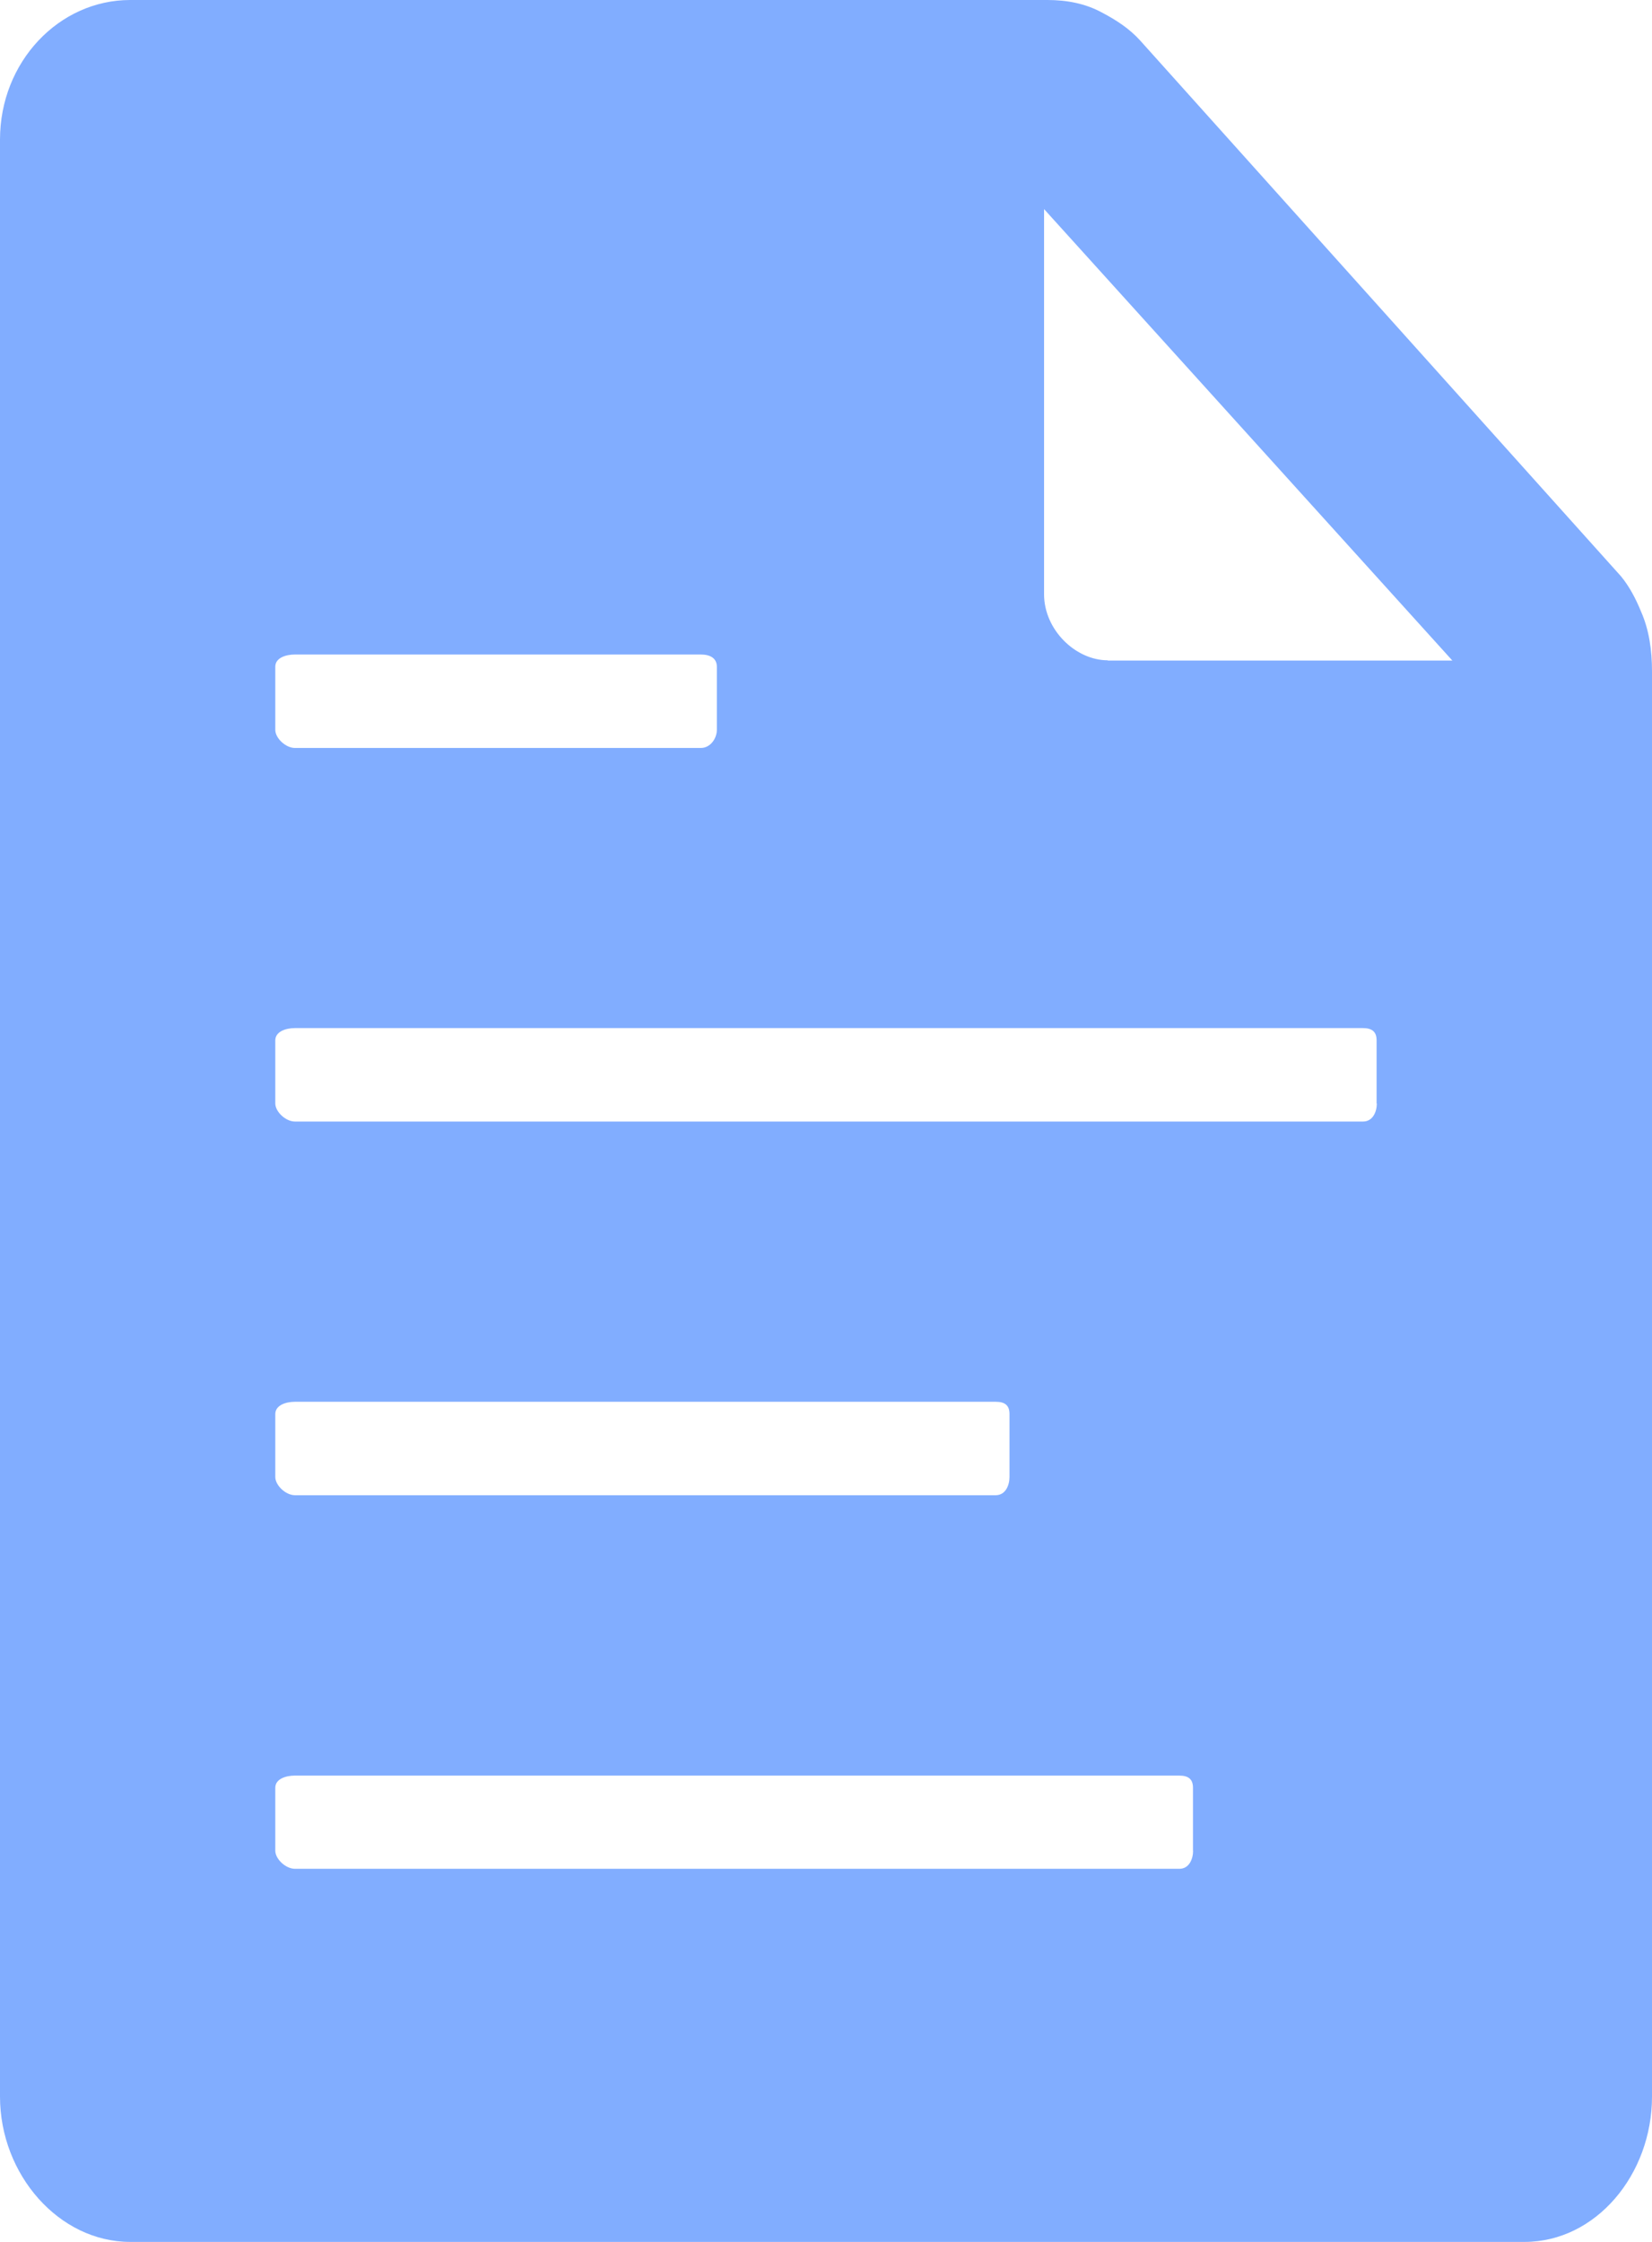 <svg width="14" height="19" viewBox="0 0 14 19" xmlns="http://www.w3.org/2000/svg"><title>Shape</title><path d="M13.908 5.185c-.044-.108-.098-.212-.17-.3L9.663.344C9.572.243 9.46.17 9.338.106 9.198.03 9.042 0 8.876 0H1.103C.5 0 0 .524 0 1.183v16.585C0 18.43.5 19 1.103 19H12.92c.604 0 1.08-.57 1.08-1.232V5.69c0-.178-.024-.35-.092-.505zM2.333 5.65c0-.074.088-.103.166-.103h3.44c.078 0 .136.03.136.104v.535c0 .07-.053.153-.136.153H2.5c-.08 0-.167-.084-.167-.153V5.65zm0 6.334c0-.074.088-.104.166-.104h5.94c.077 0 .116.03.116.104v.534c0 .07-.034.154-.117.154H2.5c-.08 0-.167-.085-.167-.154v-.534zm7.778 3.7c0 .07-.033.154-.116.154H2.5c-.08 0-.167-.084-.167-.153v-.534c0-.074.088-.103.166-.103h7.494c.078 0 .117.03.117.104v.535zm1.557-6.332c0 .07-.034.153-.117.153H2.5c-.08 0-.167-.084-.167-.153v-.535c0-.074.088-.104.166-.104h9.05c.078 0 .117.03.117.104v.535zm-2.28-3.756c-.272 0-.54-.257-.54-.56V1.772l3.46 3.826h-2.92z" fill="#81ADFF" fill-rule="evenodd"/></svg>